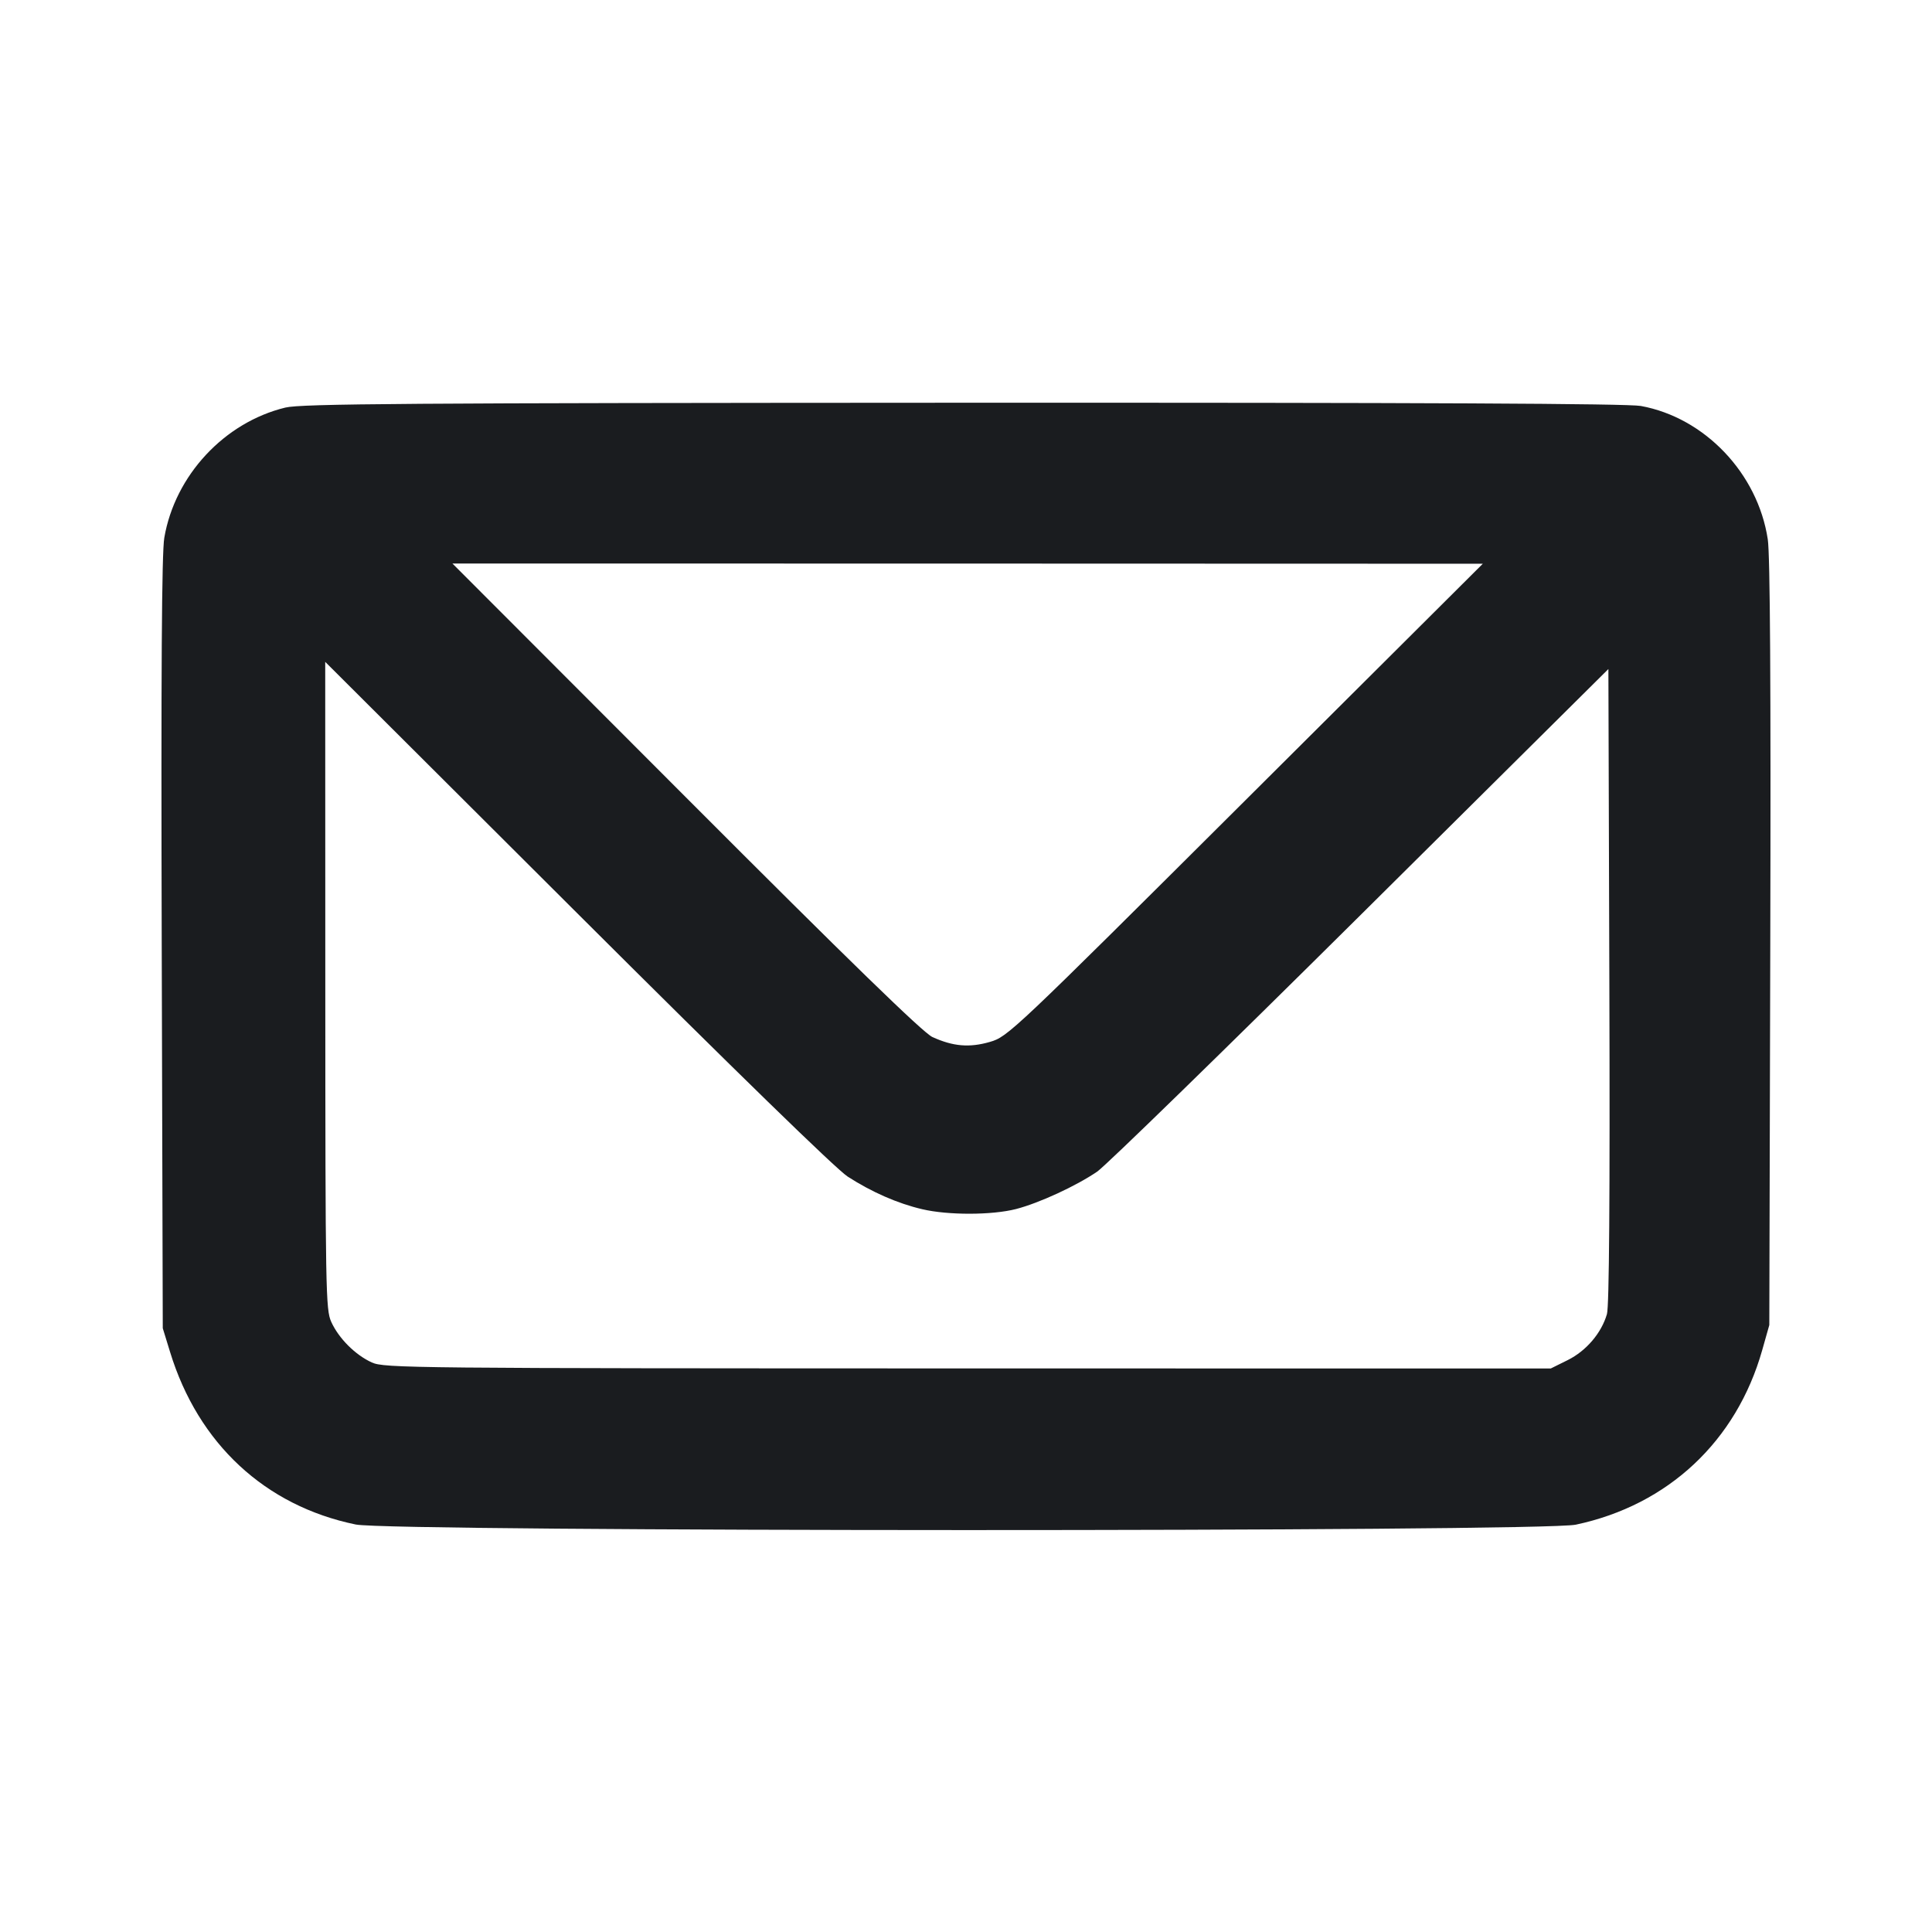 <svg width="24" height="24" viewBox="0 0 24 24" fill="none" xmlns="http://www.w3.org/2000/svg"><path d="M3.545 5.063 C 2.786 5.247,2.173 5.907,2.041 6.680 C 2.009 6.863,2.000 8.347,2.009 11.720 L 2.022 16.500 2.113 16.796 C 2.462 17.934,3.293 18.706,4.419 18.938 C 4.856 19.029,19.149 19.031,19.575 18.940 C 20.722 18.697,21.571 17.902,21.891 16.771 L 21.979 16.460 21.991 11.720 C 21.999 8.512,21.989 6.890,21.960 6.700 C 21.836 5.880,21.177 5.188,20.383 5.043 C 20.217 5.013,17.680 5.001,11.963 5.003 C 5.040 5.006,3.744 5.015,3.545 5.063 M15.472 9.940 C 12.570 12.831,12.520 12.878,12.297 12.943 C 12.042 13.017,11.838 12.999,11.582 12.882 C 11.468 12.830,10.555 11.943,8.520 9.904 L 5.620 7.000 12.020 7.001 L 18.420 7.003 15.472 9.940 M10.530 14.616 C 10.828 14.808,11.148 14.949,11.455 15.021 C 11.776 15.097,12.322 15.096,12.622 15.019 C 12.908 14.945,13.368 14.733,13.630 14.554 C 13.734 14.483,15.206 13.049,16.900 11.368 L 19.980 8.311 19.992 12.246 C 20.000 14.871,19.990 16.228,19.962 16.324 C 19.894 16.559,19.706 16.780,19.476 16.895 L 19.264 17.000 12.022 16.999 C 5.095 16.998,4.773 16.995,4.619 16.925 C 4.414 16.832,4.208 16.626,4.115 16.421 C 4.046 16.269,4.042 16.047,4.041 12.241 L 4.040 8.222 7.170 11.344 C 9.150 13.319,10.385 14.521,10.530 14.616 " fill="#1A1C1F" stroke="none" fill-rule="evenodd"></path></svg>